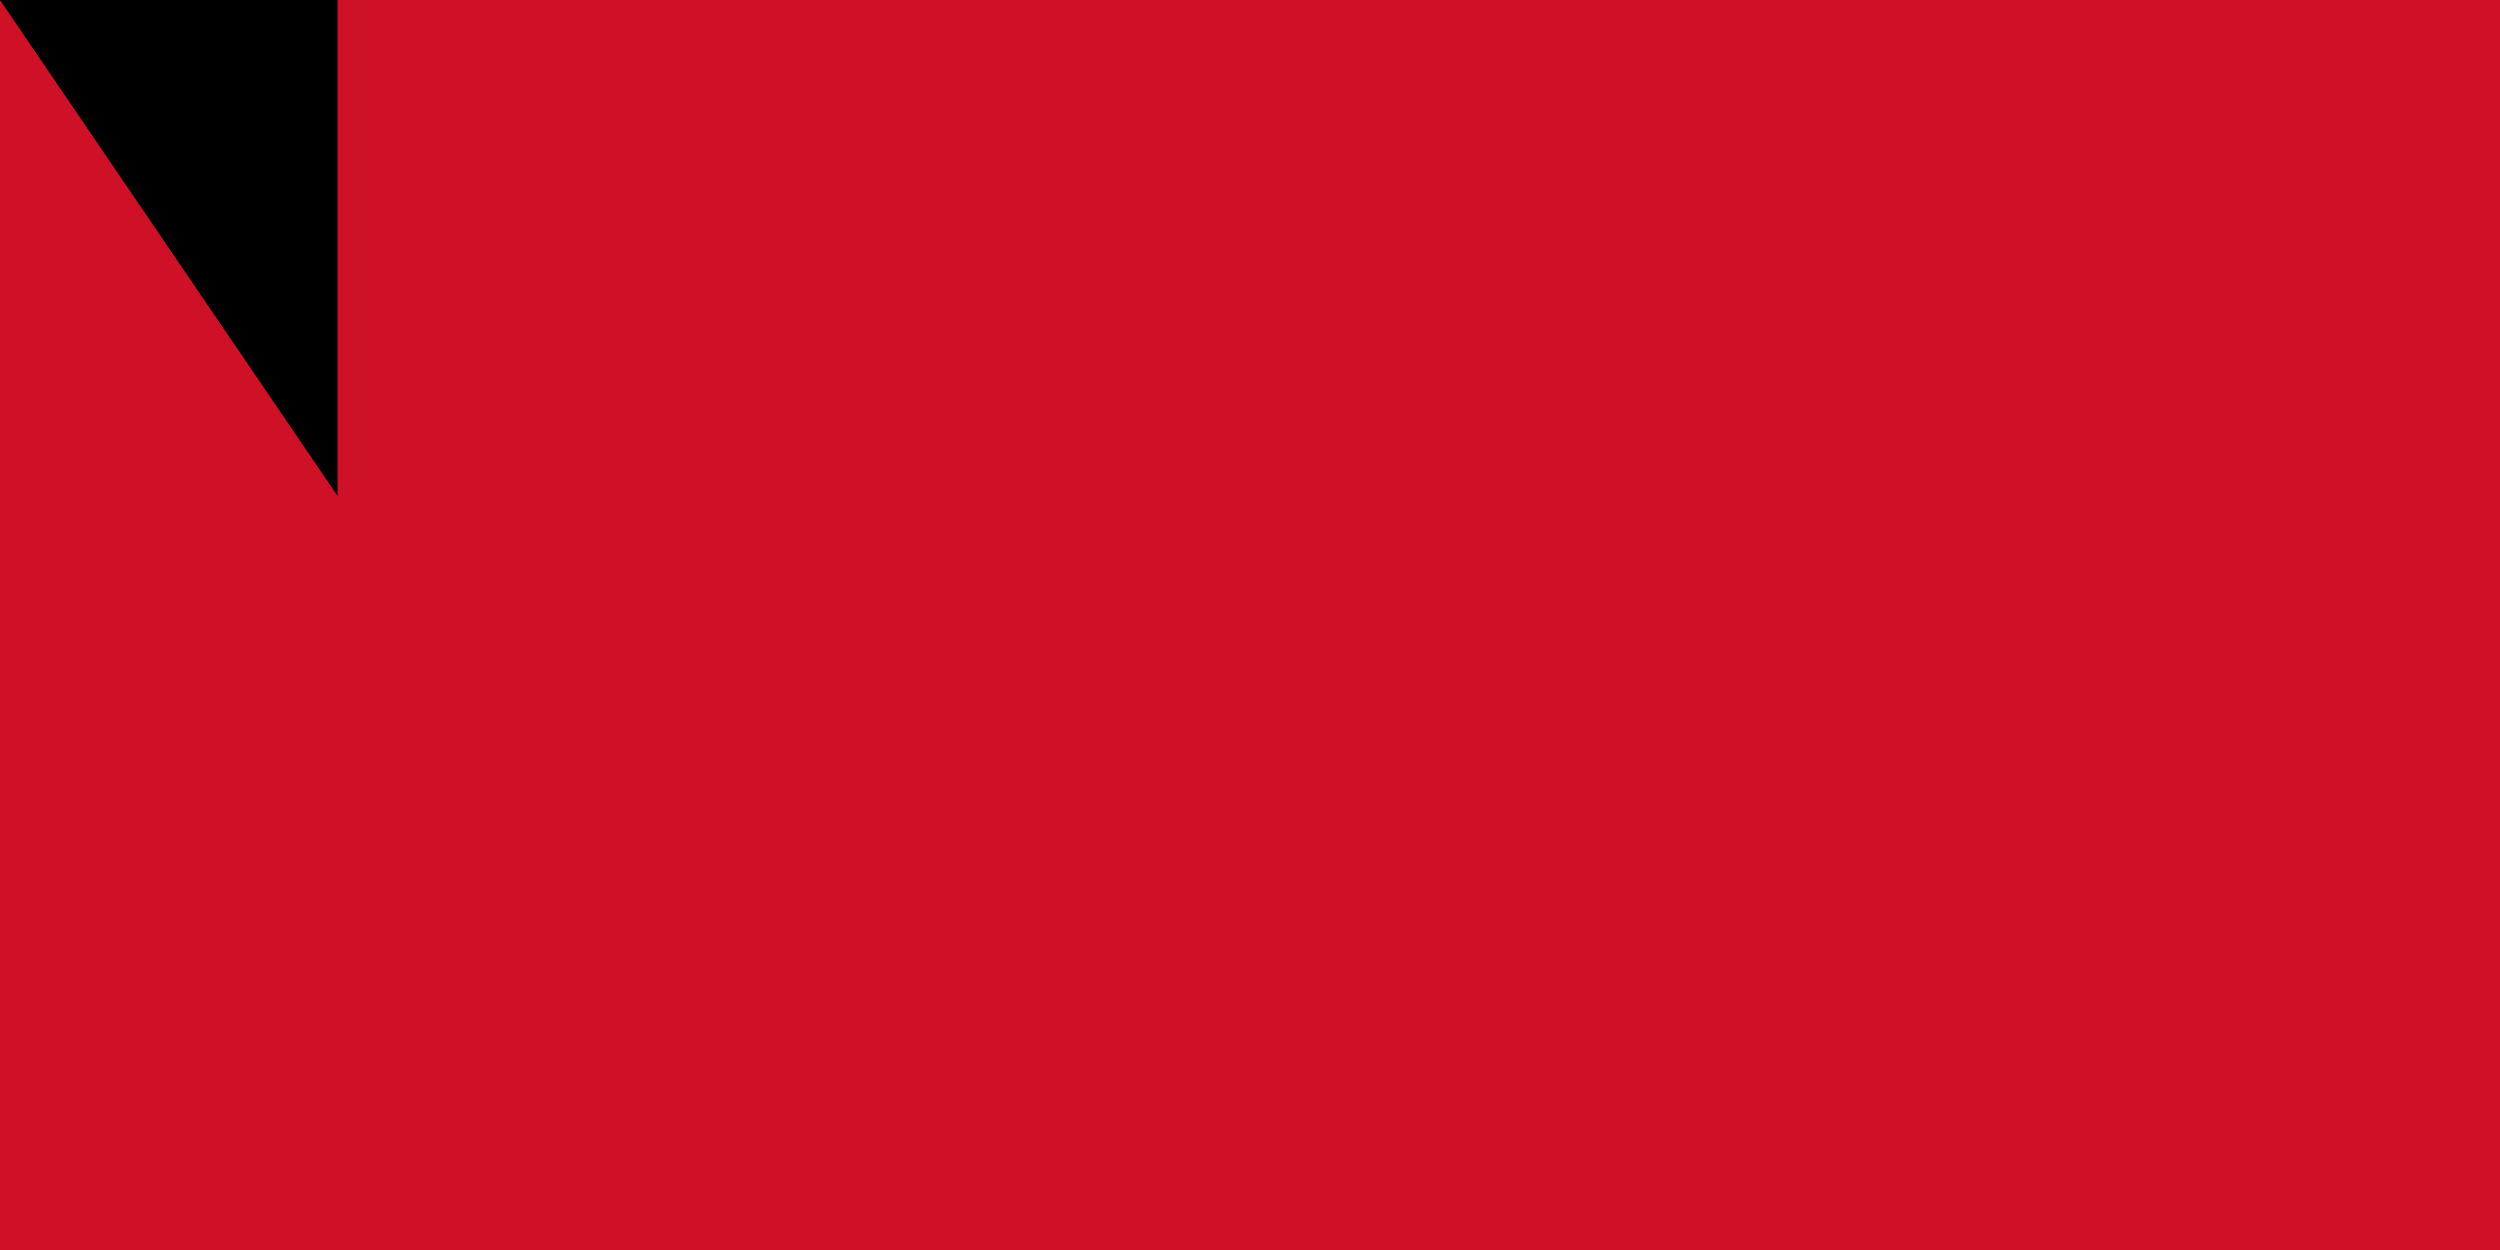 <?xml version="1.0" encoding="UTF-8"?><svg xmlns="http://www.w3.org/2000/svg" width="600" height="300"><path fill="#FFF" d="M0,0h1000V800H0z"/><path fill="#CE1126" d="M0,0h1000V400H0z"/><path id="path-b7101" d="m m0 81 m0 119 m0 65 m0 65 m0 65 m0 65 m0 65 m0 65 m0 65 m0 65 m0 65 m0 65 m0 65 m0 65 m0 65 m0 65 m0 65 m0 65 m0 65 m0 65 m0 81 m0 100 m0 85 m0 83 m0 69 m0 56 m0 97 m0 90 m0 53 m0 70 m0 101 m0 90 m0 106 m0 70 m0 119 m0 50 m0 73 m0 116 m0 107 m0 71 m0 48 m0 65 m0 51 m0 68 m0 85 m0 100 m0 43 m0 51 m0 104 m0 99 m0 118 m0 114 m0 119 m0 77 m0 56 m0 75 m0 84 m0 83 m0 79 m0 117 m0 83 m0 68 m0 121 m0 50 m0 57 m0 99 m0 53 m0 77 m0 114 m0 77 m0 102 m0 79 m0 52 m0 54 m0 53 m0 105 m0 111 m0 120 m0 51 m0 120 m0 117 m0 111 m0 117 m0 80 m0 97 m0 119 m0 61 m0 61"/>
</svg>